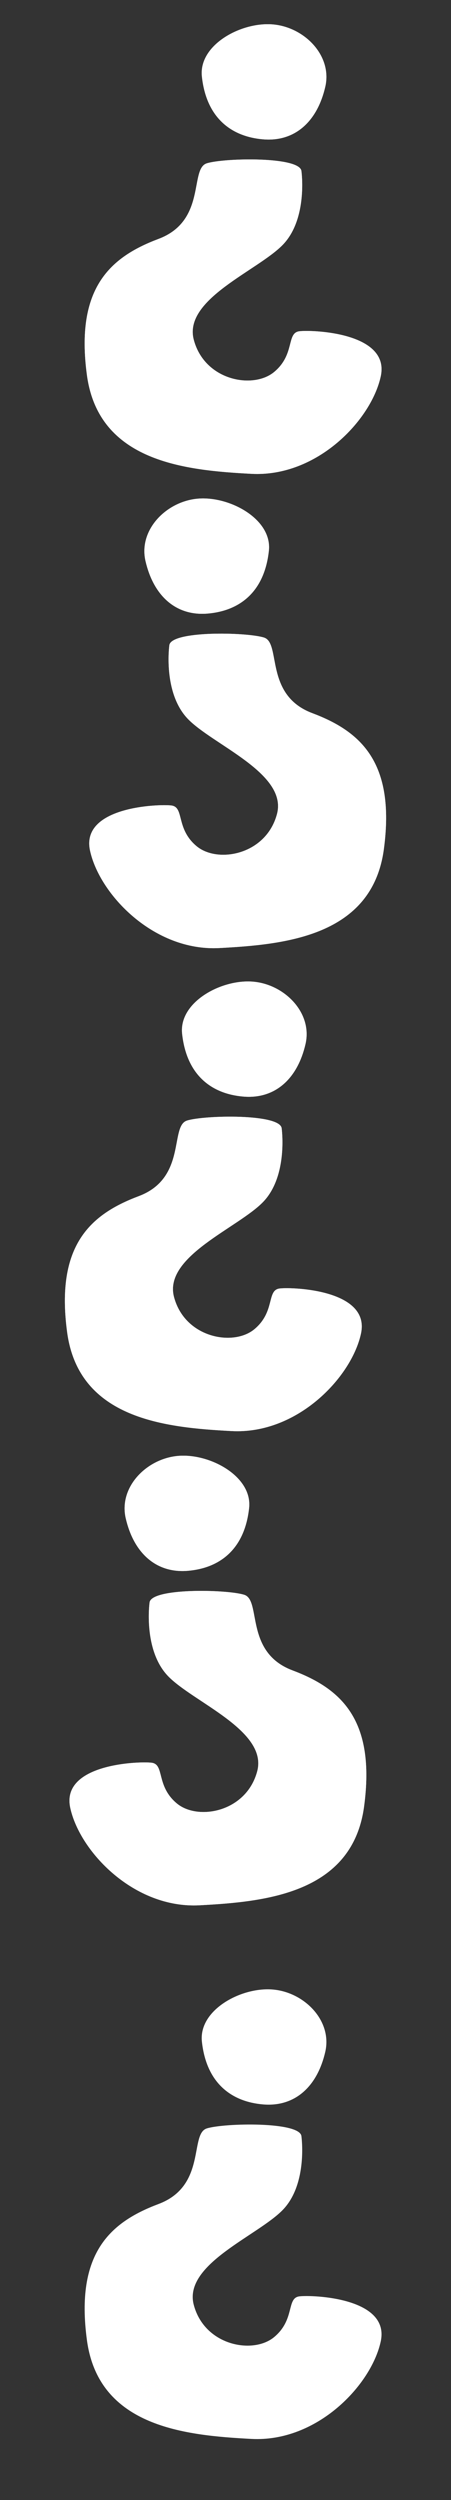 <svg xmlns="http://www.w3.org/2000/svg" width="205.335" height="1136.101" viewBox="0 0 205.335 1136.101">
  <rect x="0" y="0" width="205.335" height="1136.101" fill="#333333" stroke="none"/>
  <g id="Grupo_779" data-name="Grupo 779" transform="translate(-1622.436 -1092.606)">
    <g id="Grupo_769" data-name="Grupo 769" transform="translate(1685.679 -74.856) rotate(11)">
      <g id="g470" transform="translate(342.617 1370.365) rotate(-164)">
        <path id="path472" d="M75.766,146.847s-12.328-17.734-7.639-33.414S97.5,70.694,84.7,56.388s-34.314-7.932-39.261,3.579,3.234,18.375-1.9,21.747S6.531,99.875,1.318,80.26,6.3,26.189,33.672,14.022s64.384-26.829,87.1,6.015,14.84,52.6-.971,69.909,1.941,34.769-3.985,40.578-36.635,22.282-40.051,16.322" transform="translate(0)" fill="#fff"/>
      </g>
      <path id="path476" d="M1.327,36.807C-2.631,21,2.3,8.118,15.692,2.658S43.064-.457,53.462,15.409c7.936,12.1-4.584,30.306-17.99,35.774S4.837,50.841,1.327,36.807" transform="translate(304.704 1204.256) rotate(-164)" fill="#fff"/>
    </g>
    <g id="Grupo_770" data-name="Grupo 770" transform="translate(1826 1526.462) rotate(169)">
      <g id="g470-2" data-name="g470" transform="translate(170.528 142.388) rotate(164)">
        <path id="path472-2" data-name="path472" d="M75.766,1.279S63.438,19.014,68.128,34.694,97.5,77.432,84.7,91.738,50.386,99.67,45.439,88.159s3.234-18.375-1.9-21.747S6.531,48.251,1.318,67.867,6.3,121.937,33.672,134.1s64.384,26.829,87.1-6.015,14.84-52.6-.971-69.909,1.941-34.769-3.985-40.578S79.182-4.68,75.766,1.279" transform="translate(0)" fill="#fff"/>
      </g>
      <path id="path476-2" data-name="path476" d="M1.327,16.407C-2.631,32.217,2.3,45.1,15.692,50.556S43.064,53.671,53.462,37.8C61.4,25.7,48.878,7.5,35.472,2.031S4.837,2.373,1.327,16.407" transform="translate(106.453 217.261) rotate(164)" fill="#fff"/>
    </g>
    <g id="Grupo_771" data-name="Grupo 771" transform="translate(1676.679 360.144) rotate(11)">
      <g id="g470-3" data-name="g470" transform="translate(342.617 1370.365) rotate(-164)">
        <path id="path472-3" data-name="path472" d="M75.766,146.847s-12.328-17.734-7.639-33.414S97.5,70.694,84.7,56.388s-34.314-7.932-39.261,3.579,3.234,18.375-1.9,21.747S6.531,99.875,1.318,80.26,6.3,26.189,33.672,14.022s64.384-26.829,87.1,6.015,14.84,52.6-.971,69.909,1.941,34.769-3.985,40.578-36.635,22.282-40.051,16.322" transform="translate(0)" fill="#fff"/>
      </g>
      <path id="path476-3" data-name="path476" d="M1.327,36.807C-2.631,21,2.3,8.118,15.692,2.658S43.064-.457,53.462,15.409c7.936,12.1-4.584,30.306-17.99,35.774S4.837,50.841,1.327,36.807" transform="translate(304.704 1204.256) rotate(-164)" fill="#fff"/>
    </g>
    <g id="Grupo_772" data-name="Grupo 772" transform="translate(1817 1961.462) rotate(169)">
      <g id="g470-4" data-name="g470" transform="translate(170.528 142.388) rotate(164)">
        <path id="path472-4" data-name="path472" d="M75.766,1.279S63.438,19.014,68.128,34.694,97.5,77.432,84.7,91.738,50.386,99.67,45.439,88.159s3.234-18.375-1.9-21.747S6.531,48.251,1.318,67.867,6.3,121.937,33.672,134.1s64.384,26.829,87.1-6.015,14.84-52.6-.971-69.909,1.941-34.769-3.985-40.578S79.182-4.68,75.766,1.279" transform="translate(0)" fill="#fff"/>
      </g>
      <path id="path476-4" data-name="path476" d="M1.327,16.407C-2.631,32.217,2.3,45.1,15.692,50.556S43.064,53.671,53.462,37.8C61.4,25.7,48.878,7.5,35.472,2.031S4.837,2.373,1.327,16.407" transform="translate(106.453 217.261) rotate(164)" fill="#fff"/>
    </g>
    <g id="Grupo_773" data-name="Grupo 773" transform="translate(1685.679 -74.856) rotate(11)">
      <g id="g470-5" data-name="g470" transform="translate(342.617 1370.365) rotate(-164)">
        <path id="path472-5" data-name="path472" d="M75.766,146.847s-12.328-17.734-7.639-33.414S97.5,70.694,84.7,56.388s-34.314-7.932-39.261,3.579,3.234,18.375-1.9,21.747S6.531,99.875,1.318,80.26,6.3,26.189,33.672,14.022s64.384-26.829,87.1,6.015,14.84,52.6-.971,69.909,1.941,34.769-3.985,40.578-36.635,22.282-40.051,16.322" transform="translate(0)" fill="#fff"/>
      </g>
      <path id="path476-5" data-name="path476" d="M1.327,36.807C-2.631,21,2.3,8.118,15.692,2.658S43.064-.457,53.462,15.409c7.936,12.1-4.584,30.306-17.99,35.774S4.837,50.841,1.327,36.807" transform="translate(304.704 1204.256) rotate(-164)" fill="#fff"/>
    </g>
    <g id="Grupo_774" data-name="Grupo 774" transform="translate(1826 1526.462) rotate(169)">
      <g id="g470-6" data-name="g470" transform="translate(170.528 142.388) rotate(164)">
        <path id="path472-6" data-name="path472" d="M75.766,1.279S63.438,19.014,68.128,34.694,97.5,77.432,84.7,91.738,50.386,99.67,45.439,88.159s3.234-18.375-1.9-21.747S6.531,48.251,1.318,67.867,6.3,121.937,33.672,134.1s64.384,26.829,87.1-6.015,14.84-52.6-.971-69.909,1.941-34.769-3.985-40.578S79.182-4.68,75.766,1.279" transform="translate(0)" fill="#fff"/>
      </g>
      <path id="path476-6" data-name="path476" d="M1.327,16.407C-2.631,32.217,2.3,45.1,15.692,50.556S43.064,53.671,53.462,37.8C61.4,25.7,48.878,7.5,35.472,2.031S4.837,2.373,1.327,16.407" transform="translate(106.453 217.261) rotate(164)" fill="#fff"/>
    </g>
    <g id="Grupo_775" data-name="Grupo 775" transform="translate(1676.679 360.144) rotate(11)">
      <g id="g470-7" data-name="g470" transform="translate(342.617 1370.365) rotate(-164)">
        <path id="path472-7" data-name="path472" d="M75.766,146.847s-12.328-17.734-7.639-33.414S97.5,70.694,84.7,56.388s-34.314-7.932-39.261,3.579,3.234,18.375-1.9,21.747S6.531,99.875,1.318,80.26,6.3,26.189,33.672,14.022s64.384-26.829,87.1,6.015,14.84,52.6-.971,69.909,1.941,34.769-3.985,40.578-36.635,22.282-40.051,16.322" transform="translate(0)" fill="#fff"/>
      </g>
      <path id="path476-7" data-name="path476" d="M1.327,36.807C-2.631,21,2.3,8.118,15.692,2.658S43.064-.457,53.462,15.409c7.936,12.1-4.584,30.306-17.99,35.774S4.837,50.841,1.327,36.807" transform="translate(304.704 1204.256) rotate(-164)" fill="#fff"/>
    </g>
    <g id="Grupo_776" data-name="Grupo 776" transform="translate(1817 1961.462) rotate(169)">
      <g id="g470-8" data-name="g470" transform="translate(170.528 142.388) rotate(164)">
        <path id="path472-8" data-name="path472" d="M75.766,1.279S63.438,19.014,68.128,34.694,97.5,77.432,84.7,91.738,50.386,99.67,45.439,88.159s3.234-18.375-1.9-21.747S6.531,48.251,1.318,67.867,6.3,121.937,33.672,134.1s64.384,26.829,87.1-6.015,14.84-52.6-.971-69.909,1.941-34.769-3.985-40.578S79.182-4.68,75.766,1.279" transform="translate(0)" fill="#fff"/>
      </g>
      <path id="path476-8" data-name="path476" d="M1.327,16.407C-2.631,32.217,2.3,45.1,15.692,50.556S43.064,53.671,53.462,37.8C61.4,25.7,48.878,7.5,35.472,2.031S4.837,2.373,1.327,16.407" transform="translate(106.453 217.261) rotate(164)" fill="#fff"/>
    </g>
    <g id="Grupo_777" data-name="Grupo 777" transform="translate(1685.679 818.144) rotate(11)">
      <g id="g470-9" data-name="g470" transform="translate(342.617 1370.365) rotate(-164)">
        <path id="path472-9" data-name="path472" d="M75.766,146.847s-12.328-17.734-7.639-33.414S97.5,70.694,84.7,56.388s-34.314-7.932-39.261,3.579,3.234,18.375-1.9,21.747S6.531,99.875,1.318,80.26,6.3,26.189,33.672,14.022s64.384-26.829,87.1,6.015,14.84,52.6-.971,69.909,1.941,34.769-3.985,40.578-36.635,22.282-40.051,16.322" transform="translate(0)" fill="#fff"/>
      </g>
      <path id="path476-9" data-name="path476" d="M1.327,36.807C-2.631,21,2.3,8.118,15.692,2.658S43.064-.457,53.462,15.409c7.936,12.1-4.584,30.306-17.99,35.774S4.837,50.841,1.327,36.807" transform="translate(304.704 1204.256) rotate(-164)" fill="#fff"/>
    </g>
  </g>
</svg>
